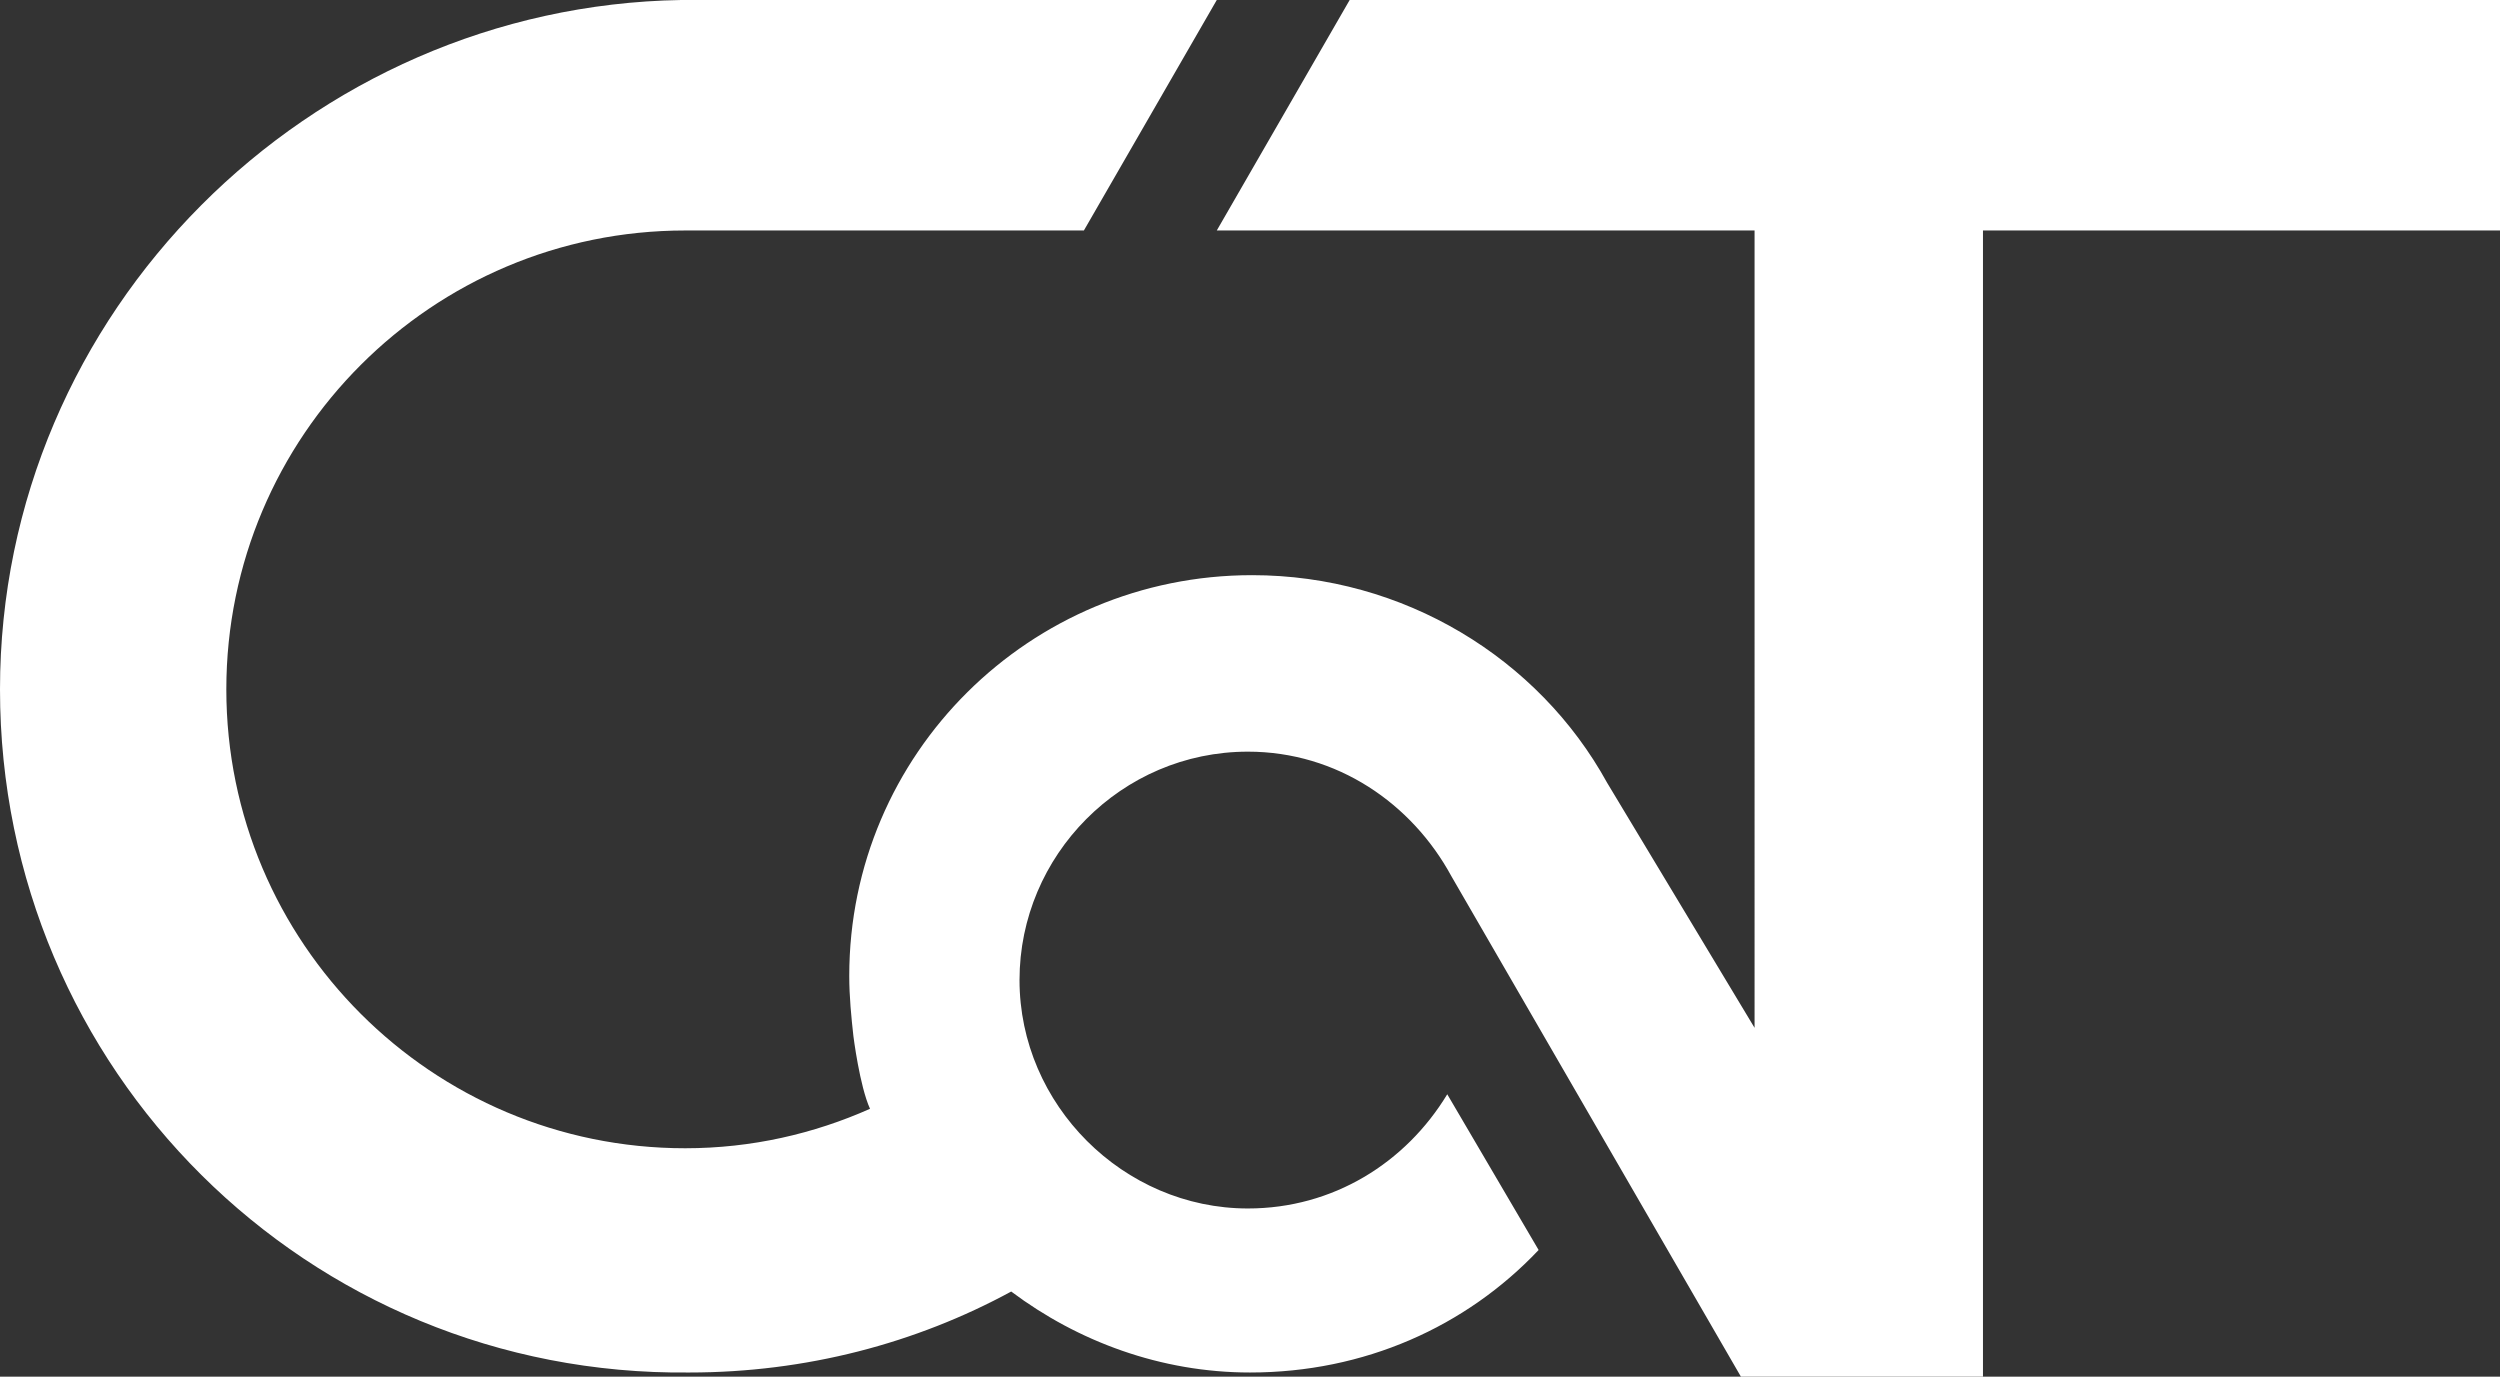 <?xml version="1.0" encoding="utf-8"?>
<!-- Generator: Adobe Illustrator 27.0.1, SVG Export Plug-In . SVG Version: 6.00 Build 0)  -->
<svg version="1.1" id="Ebene_1" xmlns="http://www.w3.org/2000/svg" xmlns:xlink="http://www.w3.org/1999/xlink" x="0px" y="0px"
	 viewBox="0 0 120.4 66.3" style="enable-background:new 0 0 120.4 66.3;" xml:space="preserve">
<rect x="0" y="0" width="120.4" height="66.3" fill="#333333" stroke="none"/>
<style type="text/css">
	.st0{fill:#FFFFFF;}
</style>
<path class="st0" d="M95.5,11.1v55.3H83.9L69.9,42.2c-1.9-3.5-5.5-6-9.8-6c-6.1,0-11,5-11,11s5,11,11,11c4.1,0,7.6-2.2,9.6-5.5
	l4.4,7.5c-3.5,3.7-8.4,5.9-13.9,5.9c-4.3,0-8.3-1.5-11.5-3.9c-4.6,2.5-9.9,3.9-15.5,3.9C14.8,66.3,0,51.5,0,33.2
	C0,15,14.9,0.3,32.8,0v0h25.8l-6.4,11.1H33.3c0,0-0.2,0-0.3,0c-12.2,0-22.1,9.9-22.1,22.1S20.8,55.3,33,55.3c3.2,0,6.2-0.7,8.9-1.9
	c-0.5-1.1-0.8-3.5-0.8-3.5c-0.1-0.9-0.2-1.9-0.2-2.9c0-10.7,8.7-19.3,19.4-19.3c7.3,0,13.8,4,17.1,10l7.1,11.8V11.1H58.6L65,0h55.4
	v11.1H95.5z"/>
</svg>
